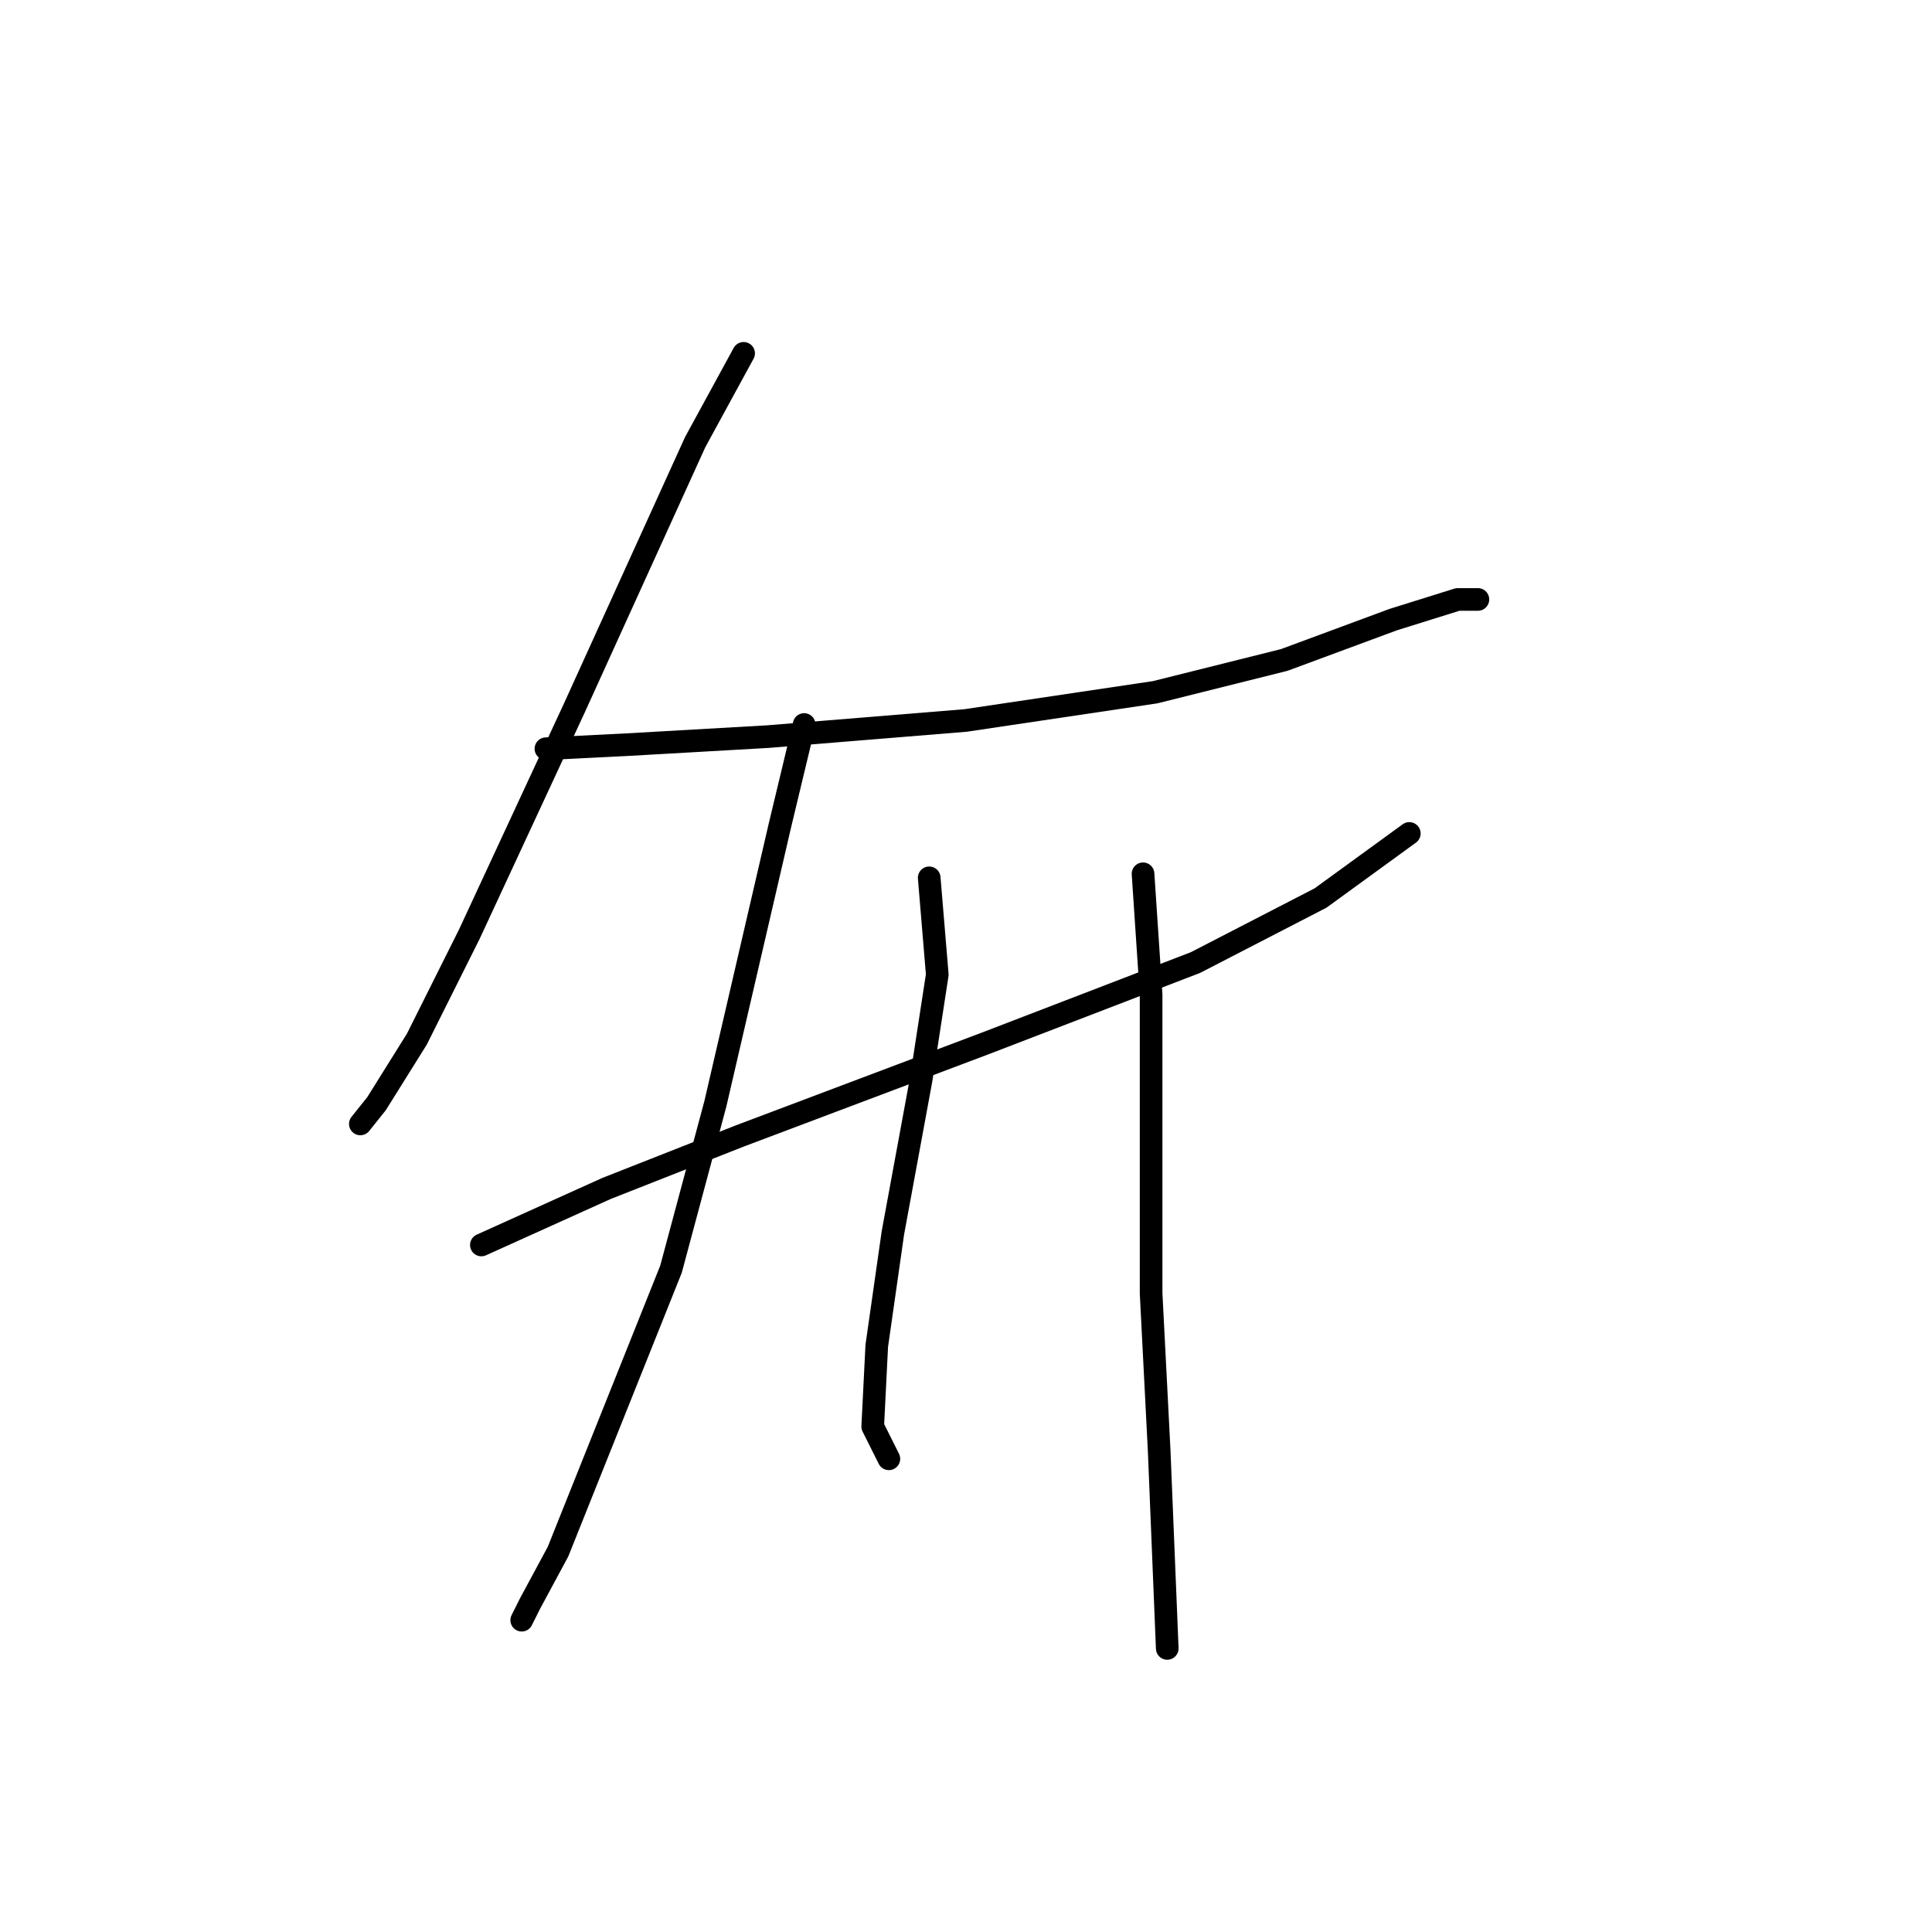 <?xml version="1.0" standalone="no"?>
    <svg width="256" height="256" xmlns="http://www.w3.org/2000/svg" version="1.1">
    <polyline stroke="black" stroke-width="3" stroke-linecap="round" fill="transparent" stroke-linejoin="round" points="98.533 46.819 92.118 58.58 76.08 93.864 62.181 123.801 55.231 137.701 49.885 146.254 47.747 148.927 47.747 148.927 " />
        <polyline stroke="black" stroke-width="3" stroke-linecap="round" fill="transparent" stroke-linejoin="round" points="72.338 99.21 83.03 98.675 101.741 97.606 127.936 95.467 153.062 91.725 170.169 87.448 184.604 82.103 193.157 79.43 195.83 79.43 195.83 79.43 " />
        <polyline stroke="black" stroke-width="3" stroke-linecap="round" fill="transparent" stroke-linejoin="round" points="63.784 164.965 80.357 157.481 97.999 150.531 130.609 138.235 158.408 127.543 174.981 118.99 186.742 110.436 186.742 110.436 " />
        <polyline stroke="black" stroke-width="3" stroke-linecap="round" fill="transparent" stroke-linejoin="round" points="106.552 96.002 103.345 109.367 94.791 146.254 88.911 168.173 79.288 192.23 73.942 205.595 70.2 212.544 69.13 214.683 69.13 214.683 " />
        <polyline stroke="black" stroke-width="3" stroke-linecap="round" fill="transparent" stroke-linejoin="round" points="123.125 116.317 124.194 129.147 122.056 143.047 118.313 163.361 116.175 178.33 115.64 189.022 117.779 193.299 117.779 193.299 " />
        <polyline stroke="black" stroke-width="3" stroke-linecap="round" fill="transparent" stroke-linejoin="round" points="151.458 115.782 152.528 131.82 152.528 149.462 152.528 171.38 153.597 192.23 154.666 218.425 154.666 218.425 " />
        </svg>